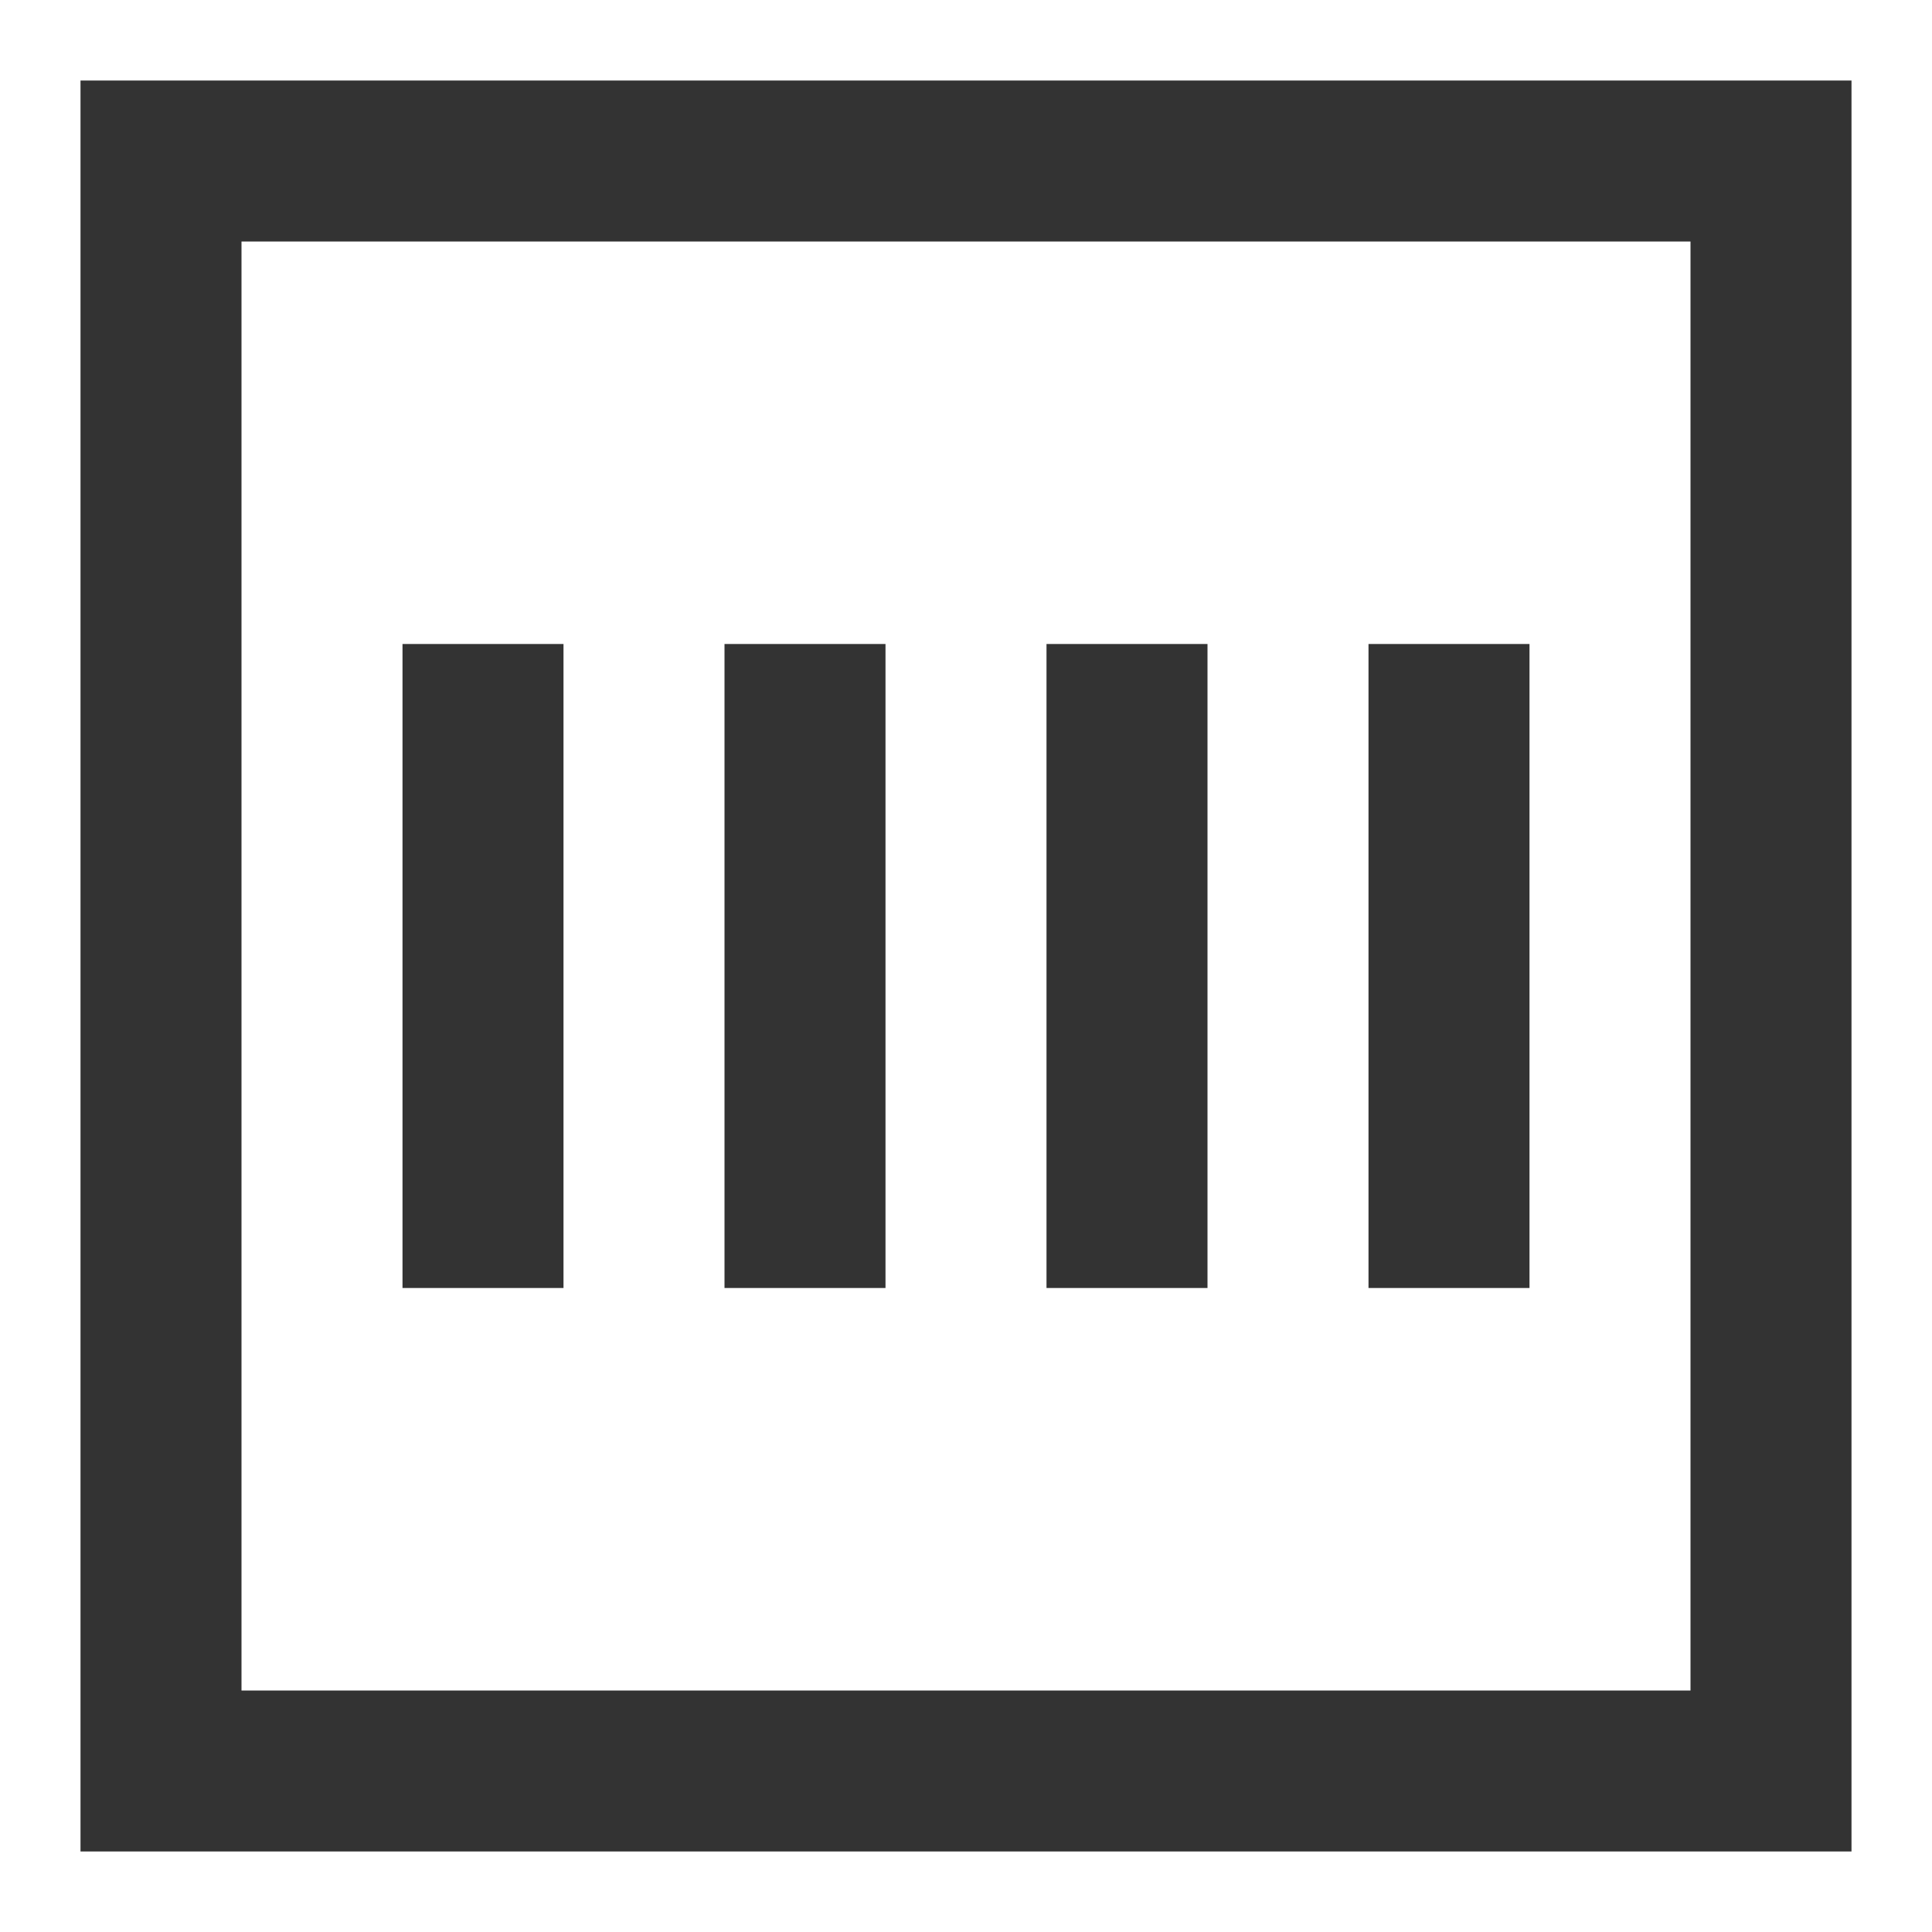 <?xml version="1.0" encoding="iso-8859-1"?>
<svg version="1.1" id="&#x56FE;&#x5C42;_1" xmlns="http://www.w3.org/2000/svg" xmlns:xlink="http://www.w3.org/1999/xlink" x="0px"
	 y="0px" viewBox="0 0 24 24" style="enable-background:new 0 0 24 24;" xml:space="preserve">
<path style="fill:#333333;" d="M23,23H1V1h22V23z M3,21h18V3H3V21z"/>
<rect x="5" y="8" style="fill:#333333;" width="2" height="8"/>
<rect x="9" y="8" style="fill:#333333;" width="2" height="8"/>
<rect x="13" y="8" style="fill:#333333;" width="2" height="8"/>
<rect x="17" y="8" style="fill:#333333;" width="2" height="8"/>
</svg>






